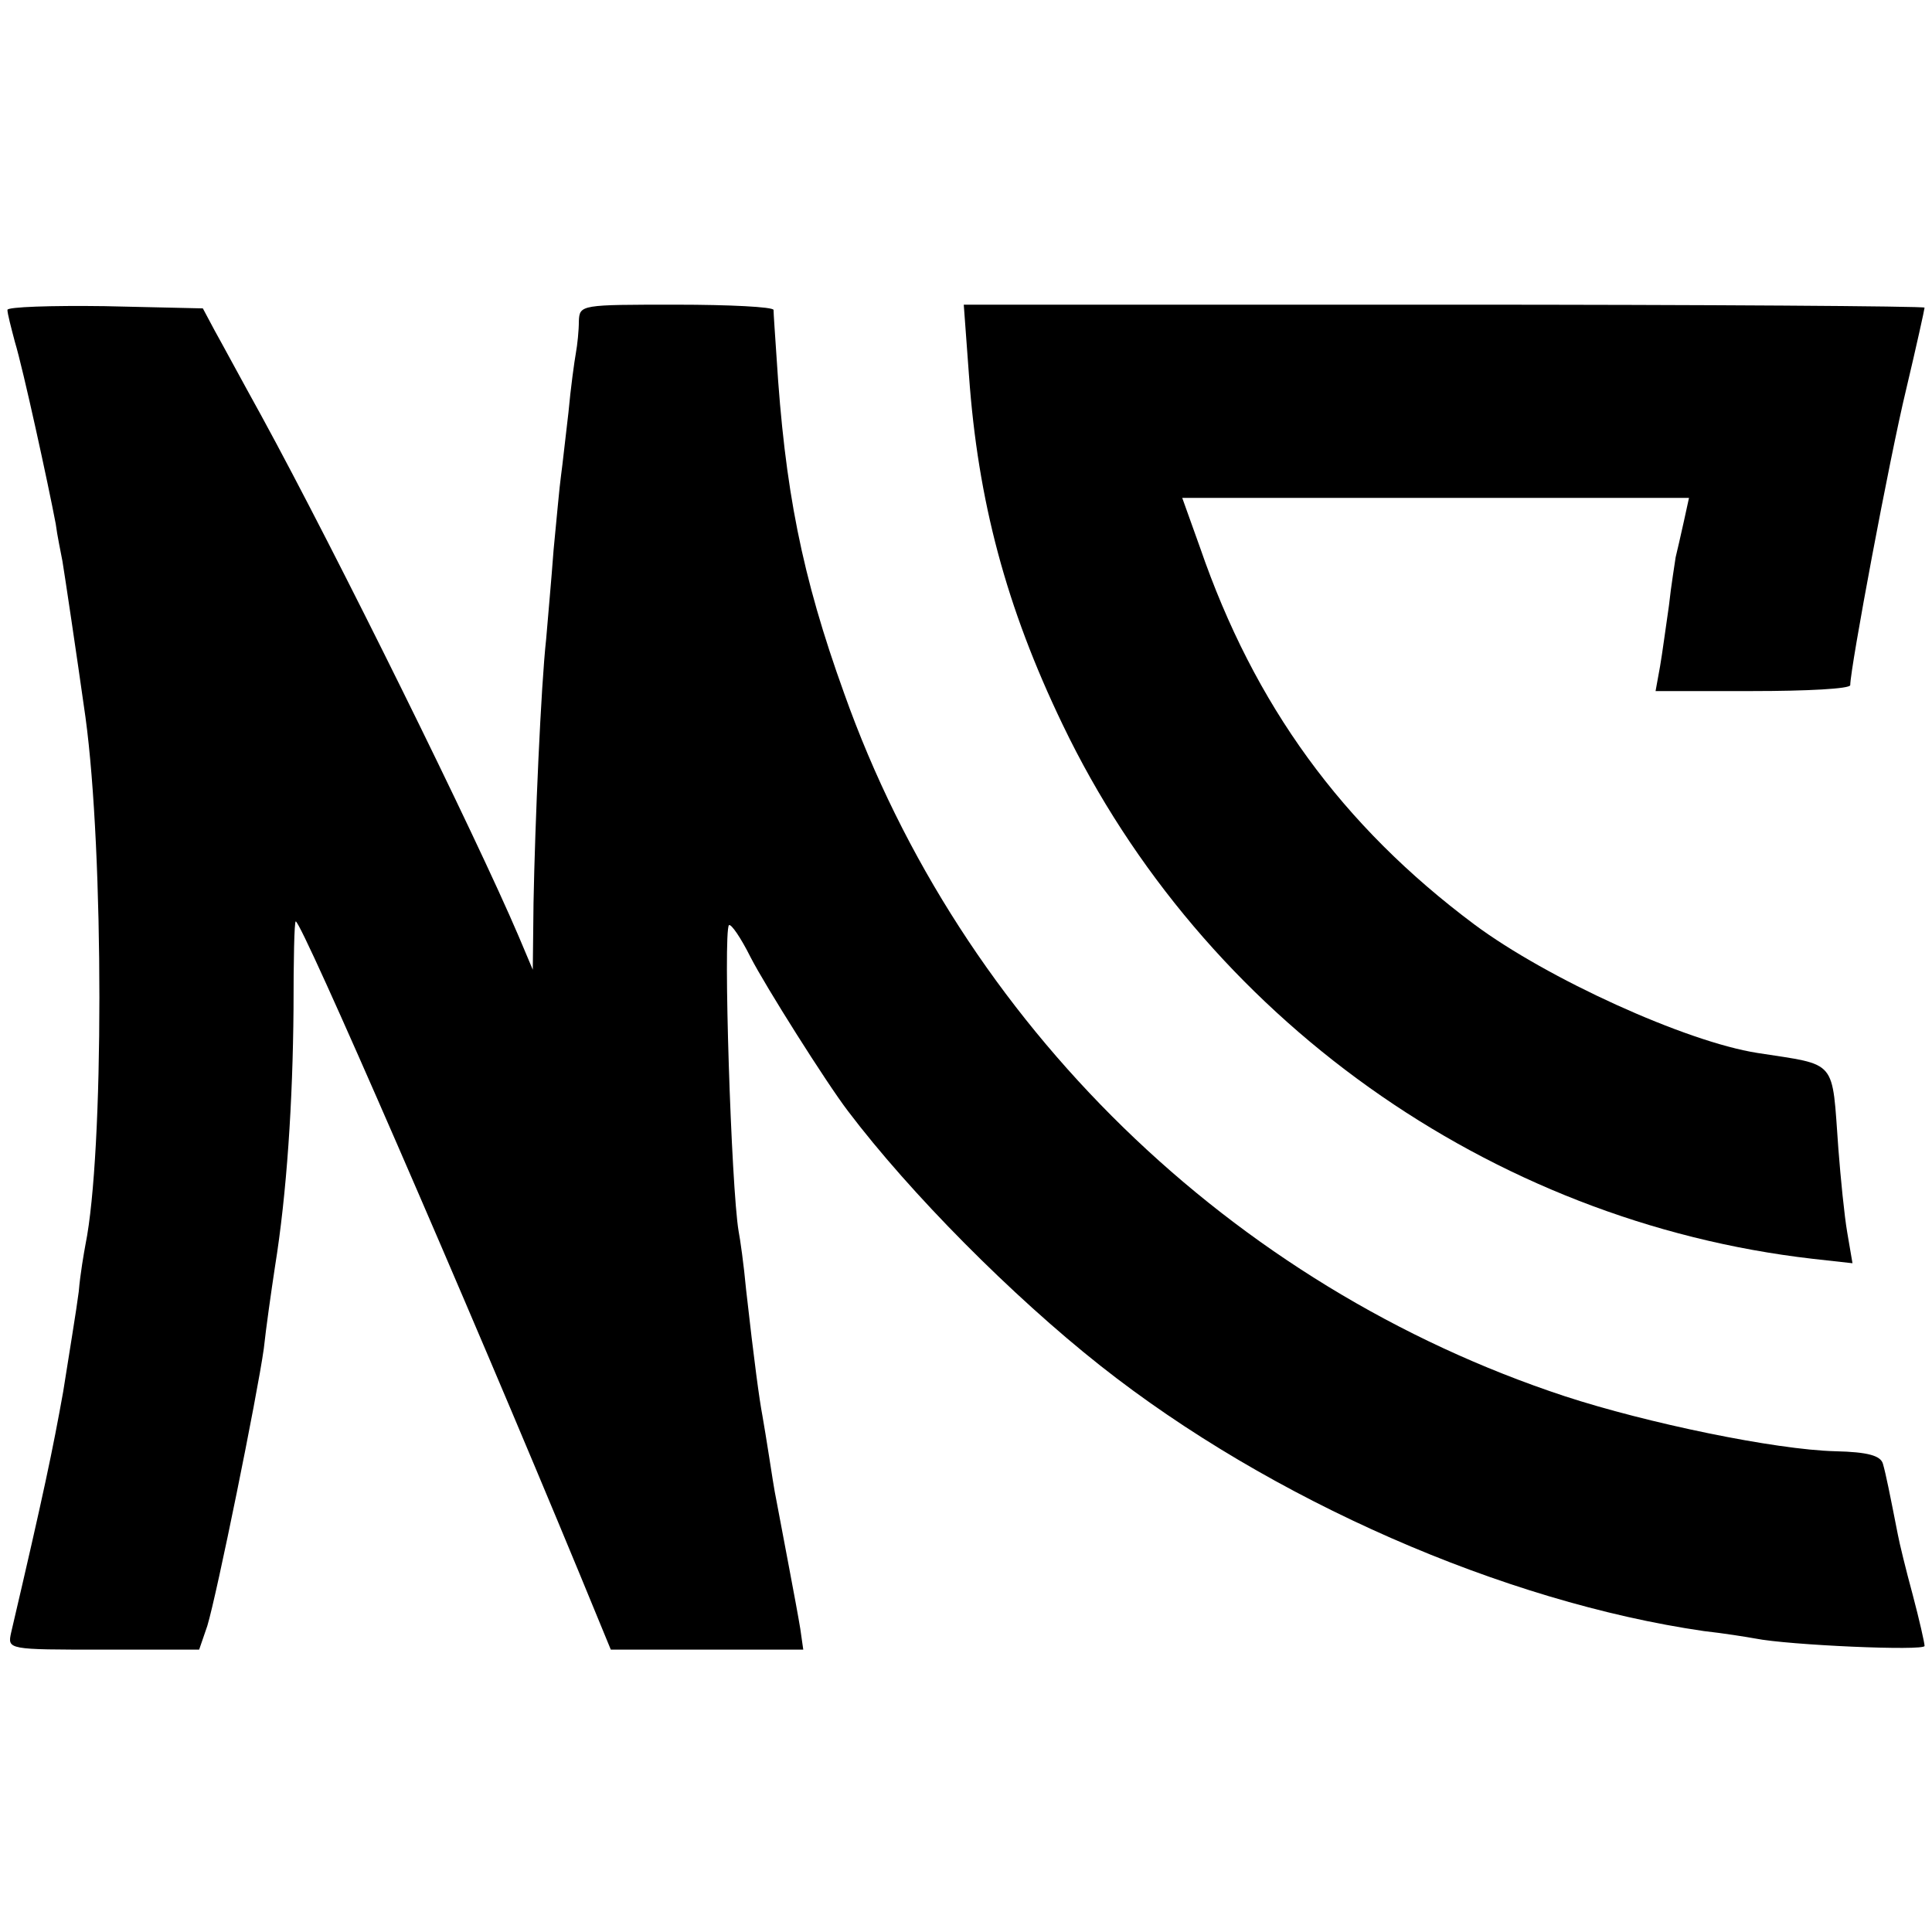 <?xml version="1.0" standalone="no"?>
<!DOCTYPE svg PUBLIC "-//W3C//DTD SVG 20010904//EN"
 "http://www.w3.org/TR/2001/REC-SVG-20010904/DTD/svg10.dtd">
<svg version="1.0" xmlns="http://www.w3.org/2000/svg"
 width="260pt" height="260pt" viewBox="0 0 260 260"
 preserveAspectRatio="xMidYMid meet">
<g transform="translate(0,260) scale(0.1,-0.1)"
fill="#000000" stroke="none">
<path d="M10 2183 c0 -5 5 -24 10 -43 11 -36 45 -192 55 -245 2 -16 7 -39 9
-50 3 -18 19 -125 31 -210 25 -183 25 -587 0 -710 -2 -11 -7 -39 -9 -63 -3
-24 -13 -84 -21 -135 -14 -78 -26 -136 -70 -324 -5 -23 -5 -23 124 -23 l129 0
11 32 c13 43 67 309 76 373 3 28 10 77 15 110 16 99 24 223 25 347 0 65 1 118
3 118 8 0 229 -508 382 -878 l42 -102 130 0 129 0 -4 28 c-5 31 -25 134 -32
172 -3 14 -7 41 -10 60 -3 19 -7 44 -9 55 -4 21 -11 72 -22 170 -3 33 -8 68
-10 78 -10 59 -21 403 -13 412 3 2 16 -17 29 -43 20 -39 102 -169 131 -207 84
-111 221 -249 340 -343 229 -181 543 -318 812 -357 27 -3 58 -8 69 -10 45 -9
228 -17 228 -10 0 4 -7 35 -16 69 -9 33 -18 70 -20 81 -11 56 -16 81 -20 95
-3 11 -20 16 -64 17 -81 2 -254 38 -364 74 -449 148 -812 501 -970 946 -57
158 -80 275 -91 453 -2 30 -4 58 -4 63 -1 4 -59 7 -131 7 -128 0 -130 0 -131
-22 0 -13 -2 -32 -4 -43 -2 -11 -7 -47 -10 -80 -4 -33 -8 -71 -10 -85 -2 -14
-6 -59 -10 -100 -3 -41 -8 -95 -10 -120 -7 -63 -15 -248 -17 -355 l-1 -90 -19
45 c-58 136 -245 515 -346 700 -26 47 -54 99 -63 115 l-16 30 -132 3 c-72 1
-131 -1 -131 -5z"/>
<path d="M1304 2095 c12 -169 50 -312 126 -470 189 -394 575 -669 1009 -719
l54 -6 -7 41 c-4 23 -9 74 -12 113 -9 122 0 112 -109 129 -96 15 -283 100
-381 173 -178 133 -296 295 -369 507 l-24 67 341 0 341 0 -7 -32 c-4 -18 -9
-40 -11 -48 -1 -8 -6 -37 -9 -65 -4 -27 -9 -65 -12 -82 l-6 -33 131 0 c72 0
131 3 131 8 0 23 53 306 75 397 14 59 25 109 25 111 0 2 -291 4 -646 4 l-647
0 7 -95z"/>
</g>
</svg>
